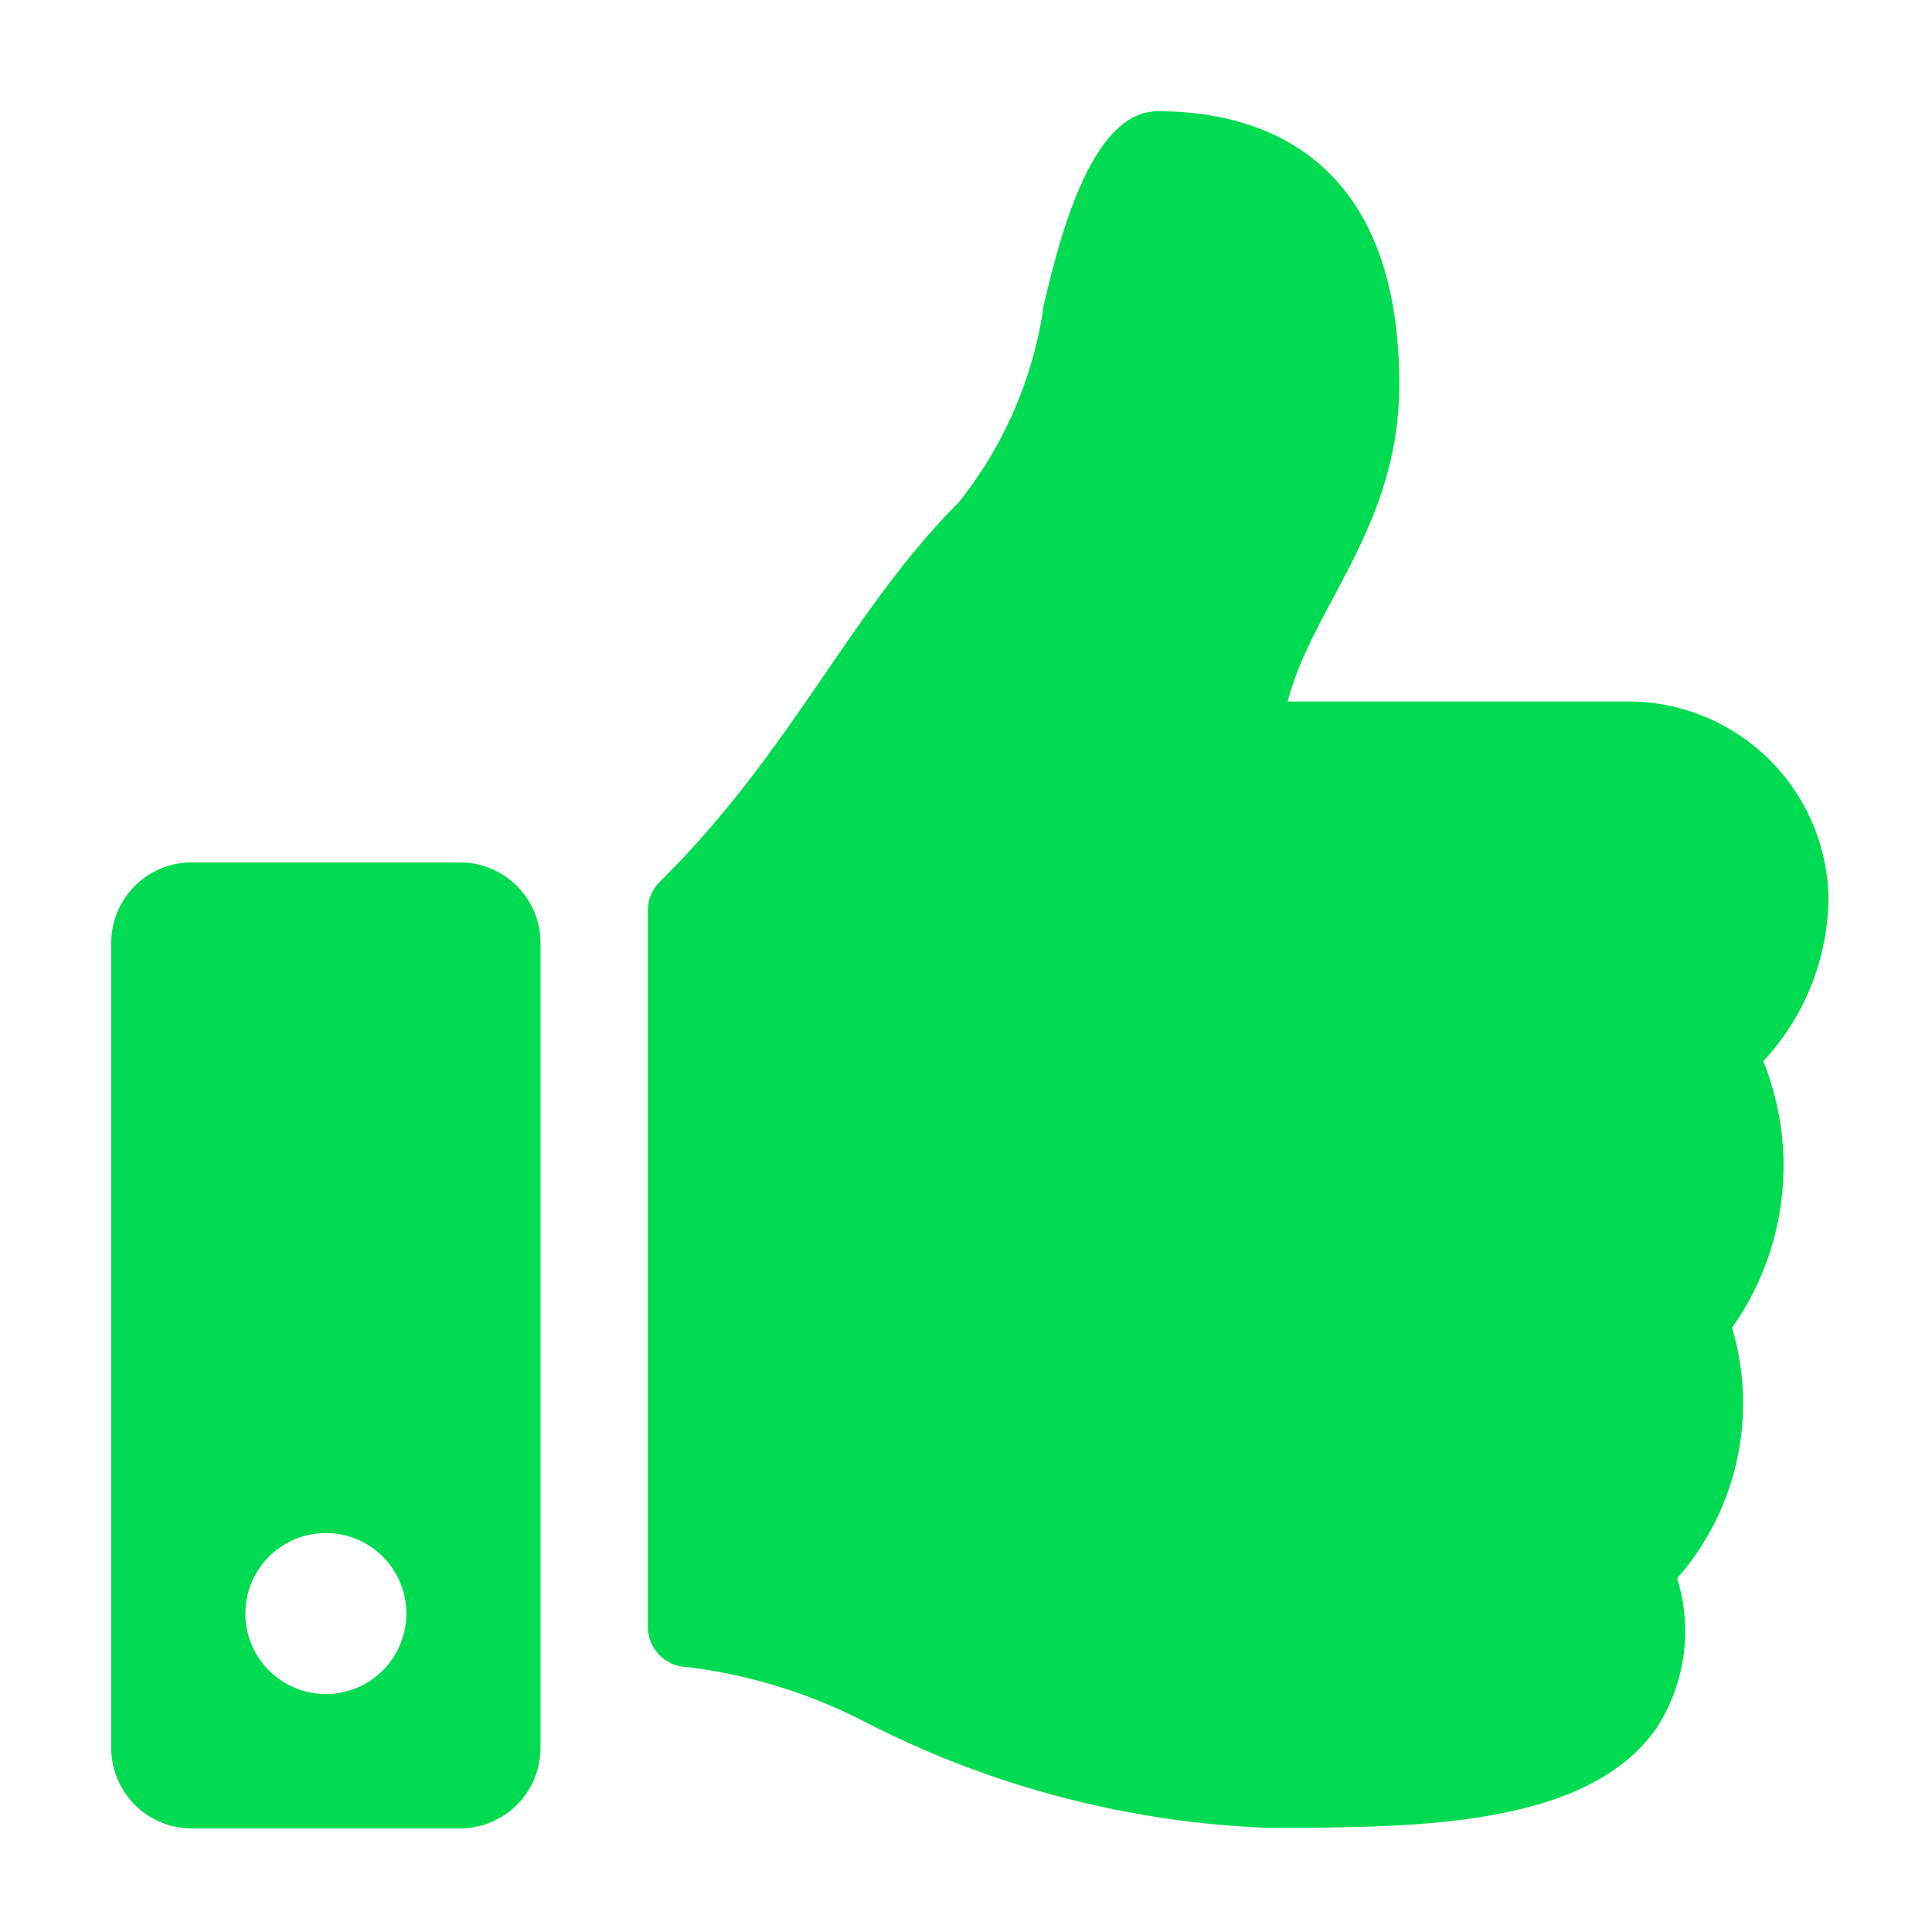 <svg xmlns="http://www.w3.org/2000/svg" xmlns:xlink="http://www.w3.org/1999/xlink" width="24" height="24" viewBox="0 0 24 24">
  <defs>
    <clipPath id="clip-Great_Green_Icon">
      <rect width="24" height="24"/>
    </clipPath>
  </defs>
  <g id="Great_Green_Icon" data-name="Great Green Icon" clip-path="url(#clip-Great_Green_Icon)">
    <path id="Icon_awesome-thumbs-up" data-name="Icon awesome-thumbs-up" d="M4.332,9.331H1a1,1,0,0,0-1,1v10a1,1,0,0,0,1,1H4.332a1,1,0,0,0,1-1v-10A1,1,0,0,0,4.332,9.331ZM2.666,19.662a1,1,0,1,1,1-1A1,1,0,0,1,2.666,19.662ZM16,3.393c0,1.767-1.082,2.758-1.386,3.939h4.237a2.489,2.489,0,0,1,2.481,2.42,3.016,3.016,0,0,1-.81,2.049l0,0a3.48,3.48,0,0,1-.388,3.31,3.294,3.294,0,0,1-.682,3.114,2.211,2.211,0,0,1-.256,1.859c-.85,1.222-2.957,1.239-4.739,1.239H14.33a11.958,11.958,0,0,1-4.98-1.322,6.556,6.556,0,0,0-2.193-.674.5.5,0,0,1-.491-.5v-8.9a.5.5,0,0,1,.148-.355c1.65-1.631,2.36-3.357,3.712-4.712a5.045,5.045,0,0,0,1.058-2.454C11.769,1.637,12.156,0,13,0,14,0,16,.333,16,3.393Z" transform="translate(1.382 1.382)" fill="#00db51"/>
  </g>
</svg>
